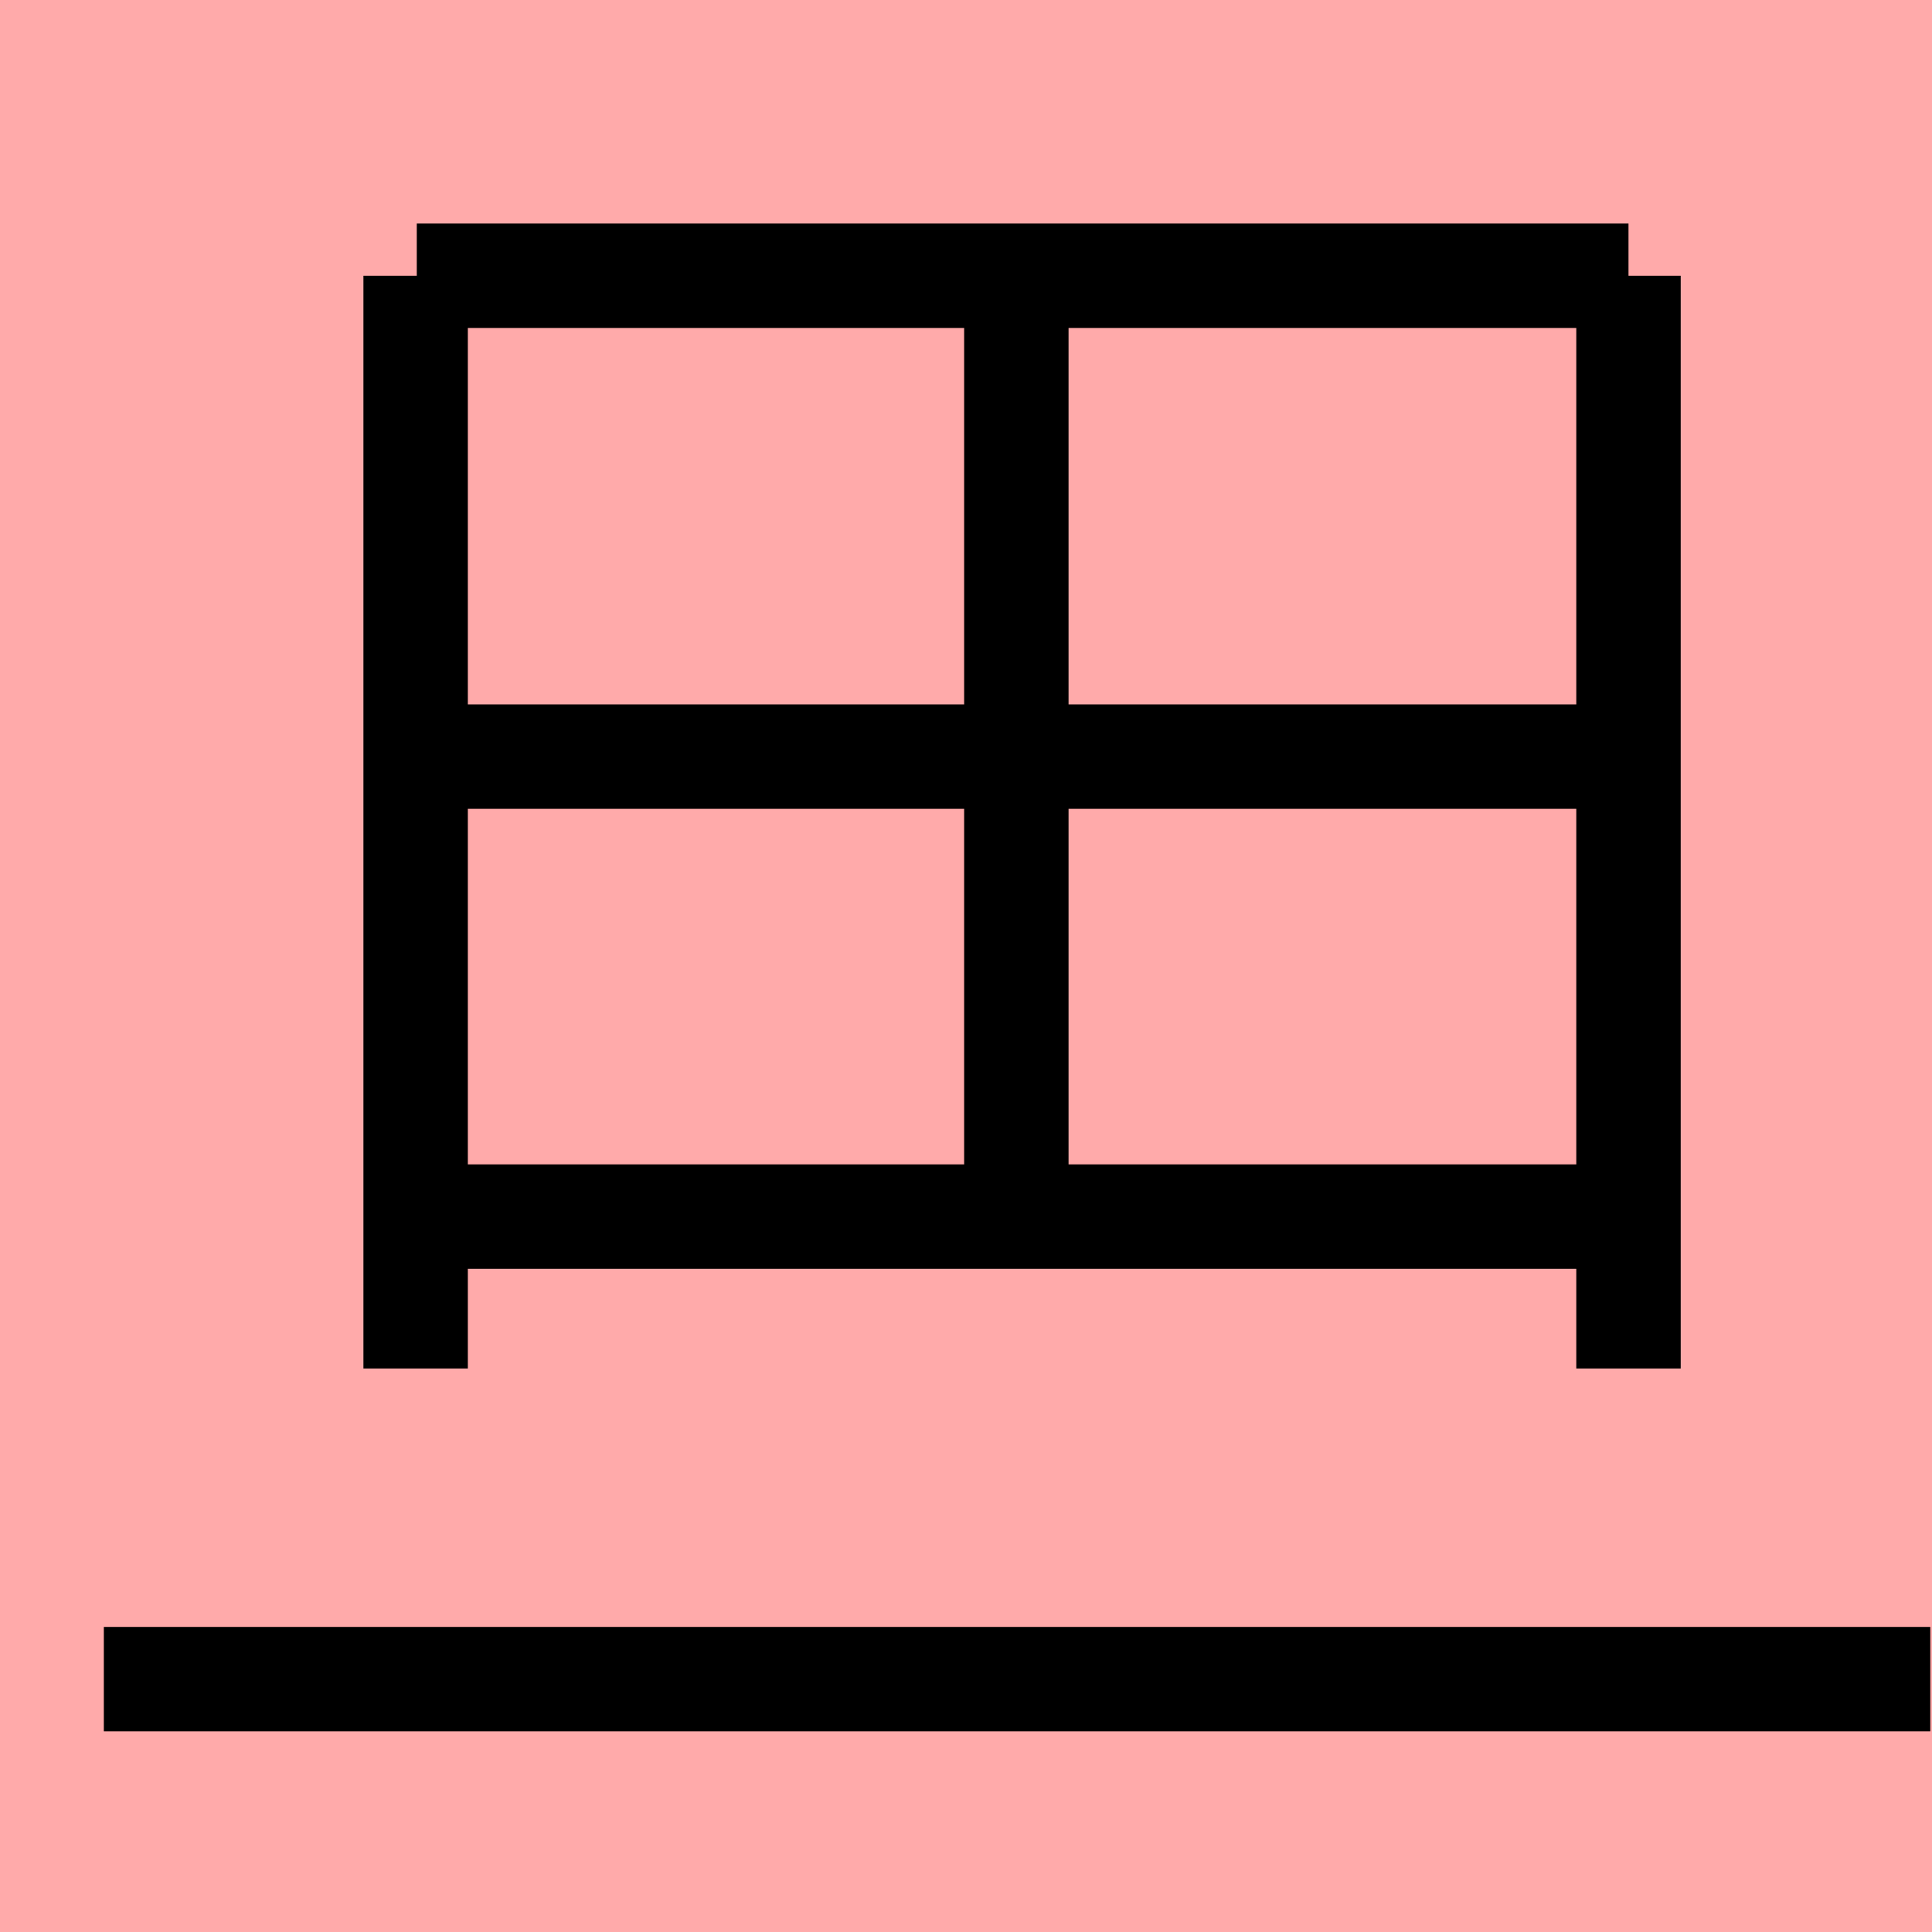 <?xml version="1.0" encoding="UTF-8"?>
<svg width="20mm" height="20mm" version="1.1" viewBox="0 0 6.754 6.754" xmlns="http://www.w3.org/2000/svg">
    <!-- From 始AC5 -->
    <path fill="#faa" d="m0 0 h20v20h-20" />
    <g fill="none" stroke="#000" stroke-width=".365" >
        <path d="M1.453 0.964v3.82" />
		<path d="M5.693 0.964h-4.236" />
		<path d="M5.693 0.964v3.82" />
		<path d="M5.693 2.645h-4.236" />
		<path d="M3.553 0.98v3.276" />
		<path d="M5.693 4.253h-4.236" />
		<path d="M0.363 5.87h6.385" />
    </g>
</svg>